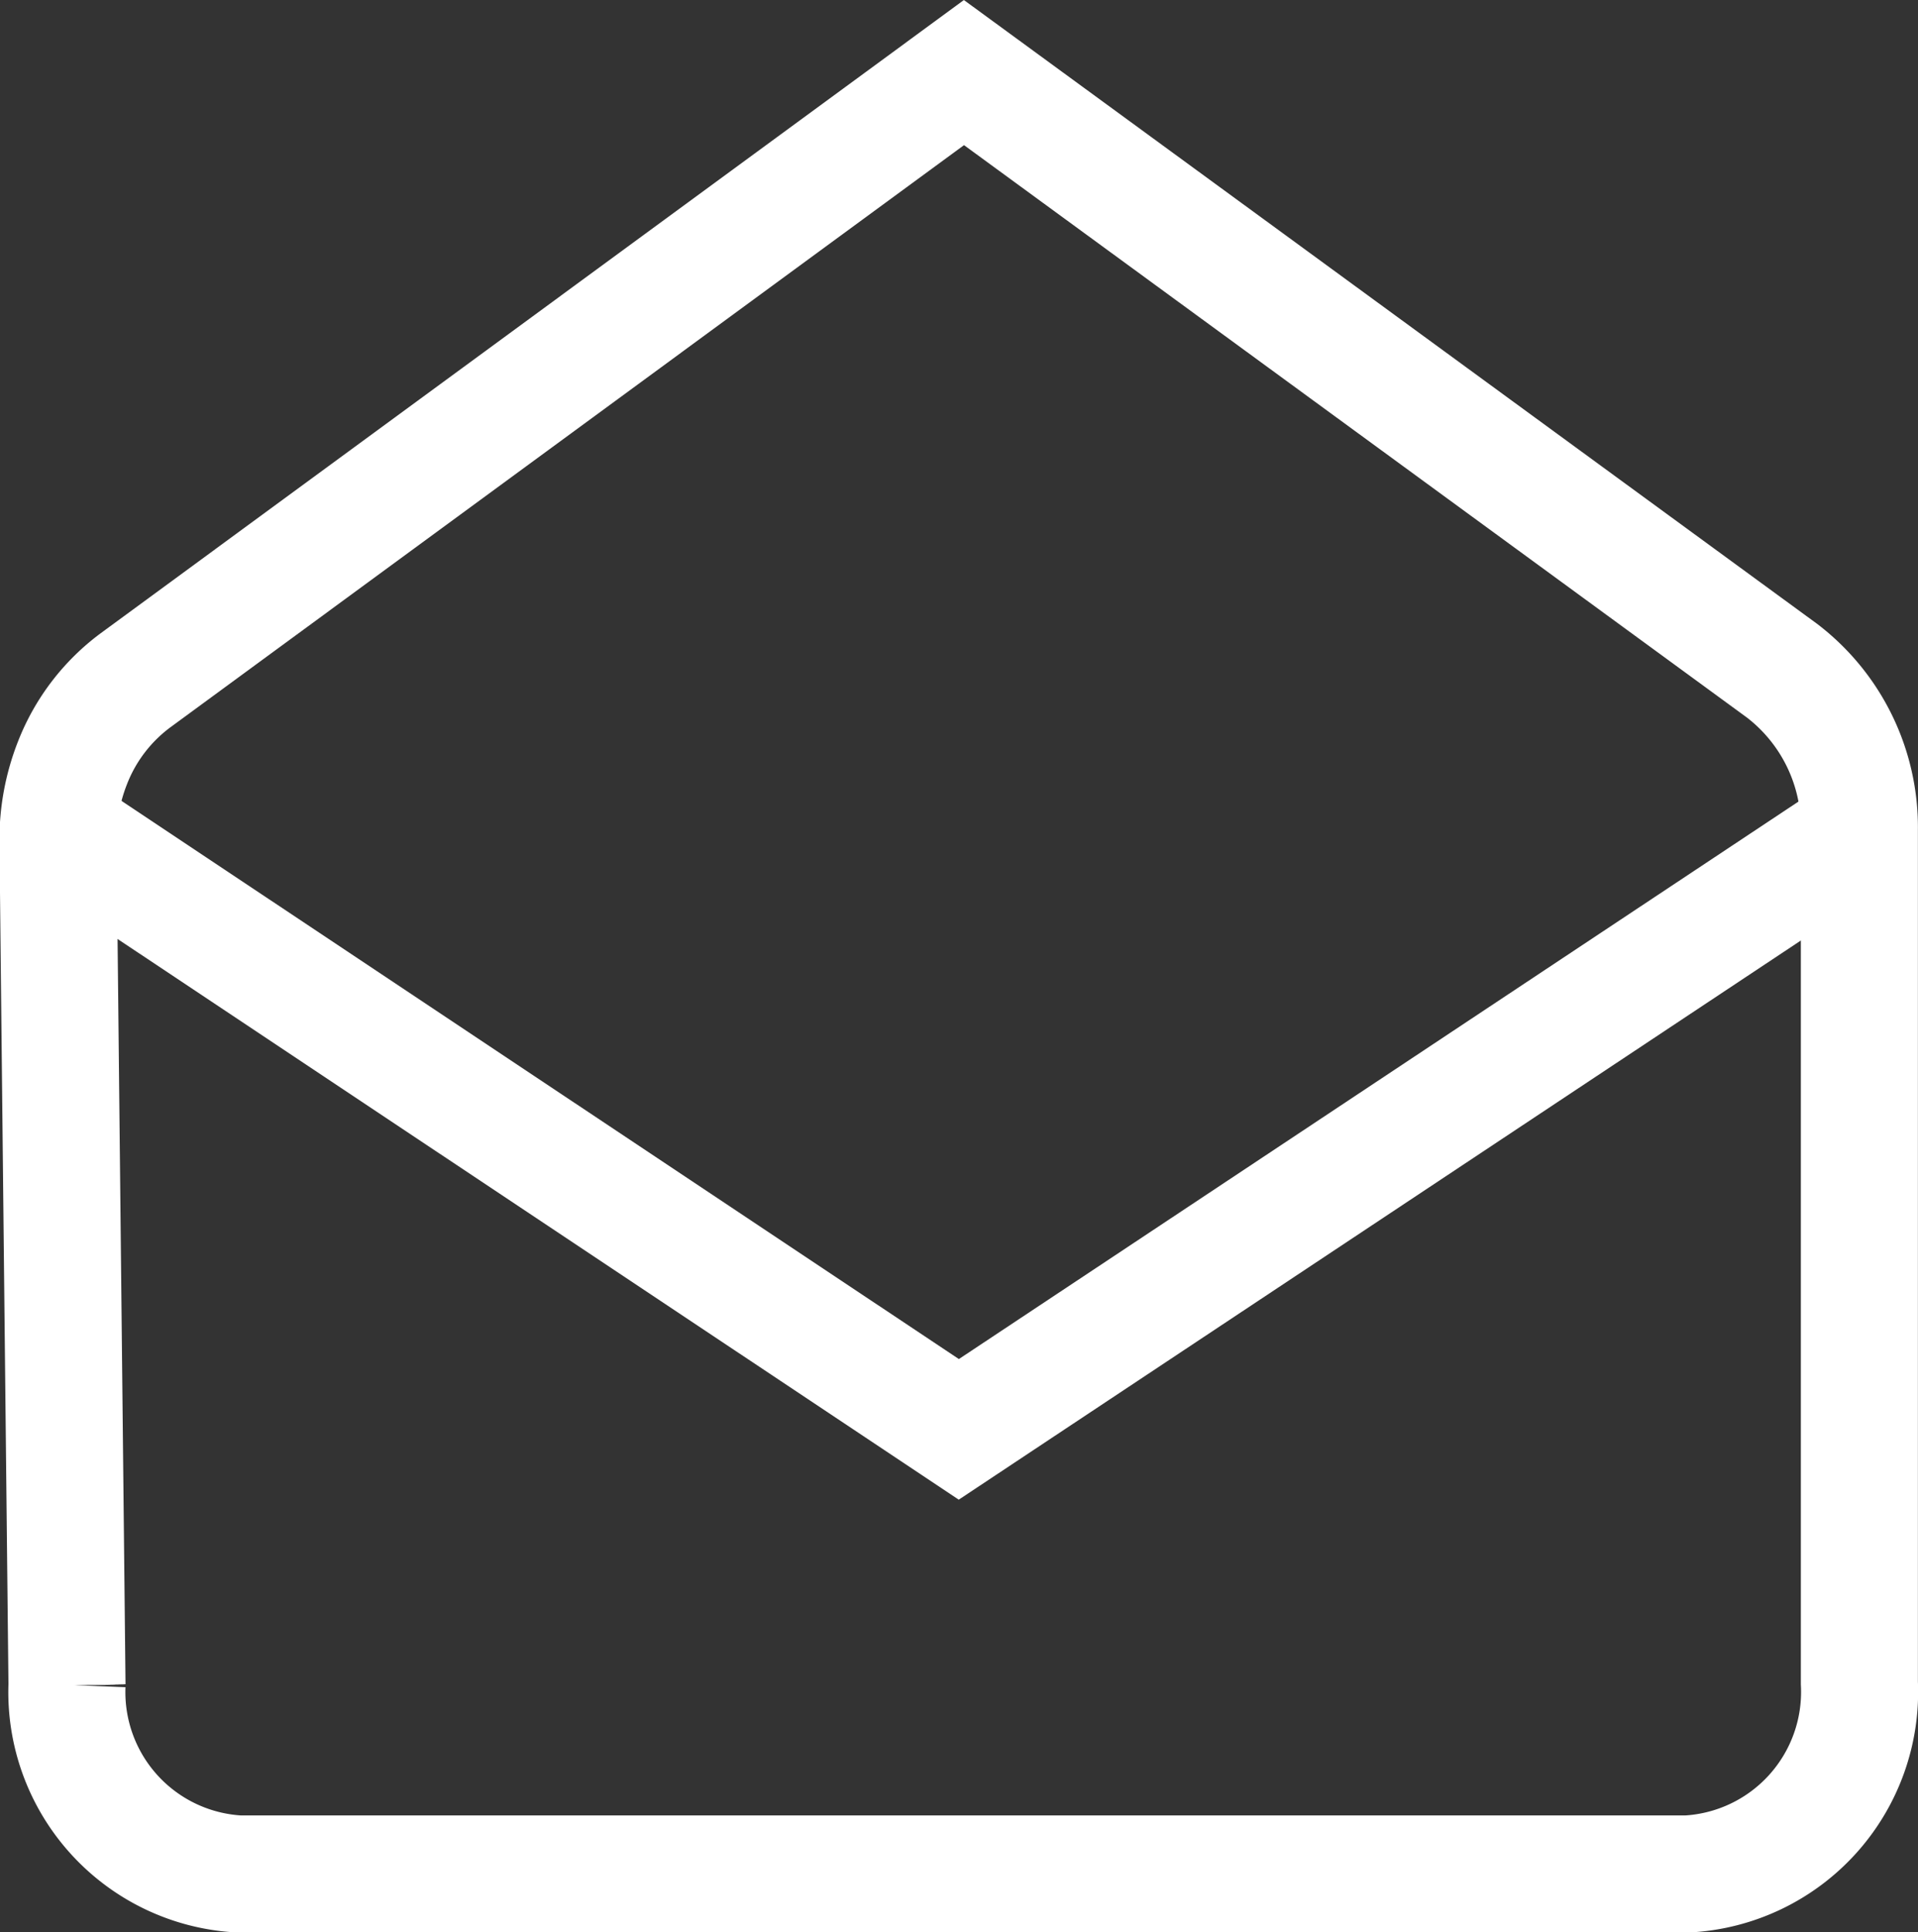 <svg xmlns="http://www.w3.org/2000/svg" width="21.3" height="21.456" viewBox="0 0 21.3 21.456">
  <rect x="0" y="0" width="21.3" height="21.456" fill="#333333" stroke="none"/>
  <g id="email_icon-01" data-name="email icon-01" transform="translate(-9.707 -28.264)">
    <path id="Path_1055" data-name="Path 1055" d="M20.412,29.07l-9.2,6.748a2.081,2.081,0,0,0-.7.917,2.319,2.319,0,0,0-.161.875l.1,9.363a2.022,2.022,0,0,0,1.912,2.1H28.444a2.024,2.024,0,0,0,1.912-2.12V37.481a2.189,2.189,0,0,0-.86-1.77Z" fill="none" stroke="#fff" stroke-miterlimit="10" stroke-width="1.3"/>
    <path id="Path_1056" data-name="Path 1056" d="M14.21,194.78l9.85,6.565,9.888-6.565" transform="translate(-3.705 -157.209)" fill="none" stroke="#fff" stroke-miterlimit="10" stroke-width="1.3"/>
  </g>
</svg>
